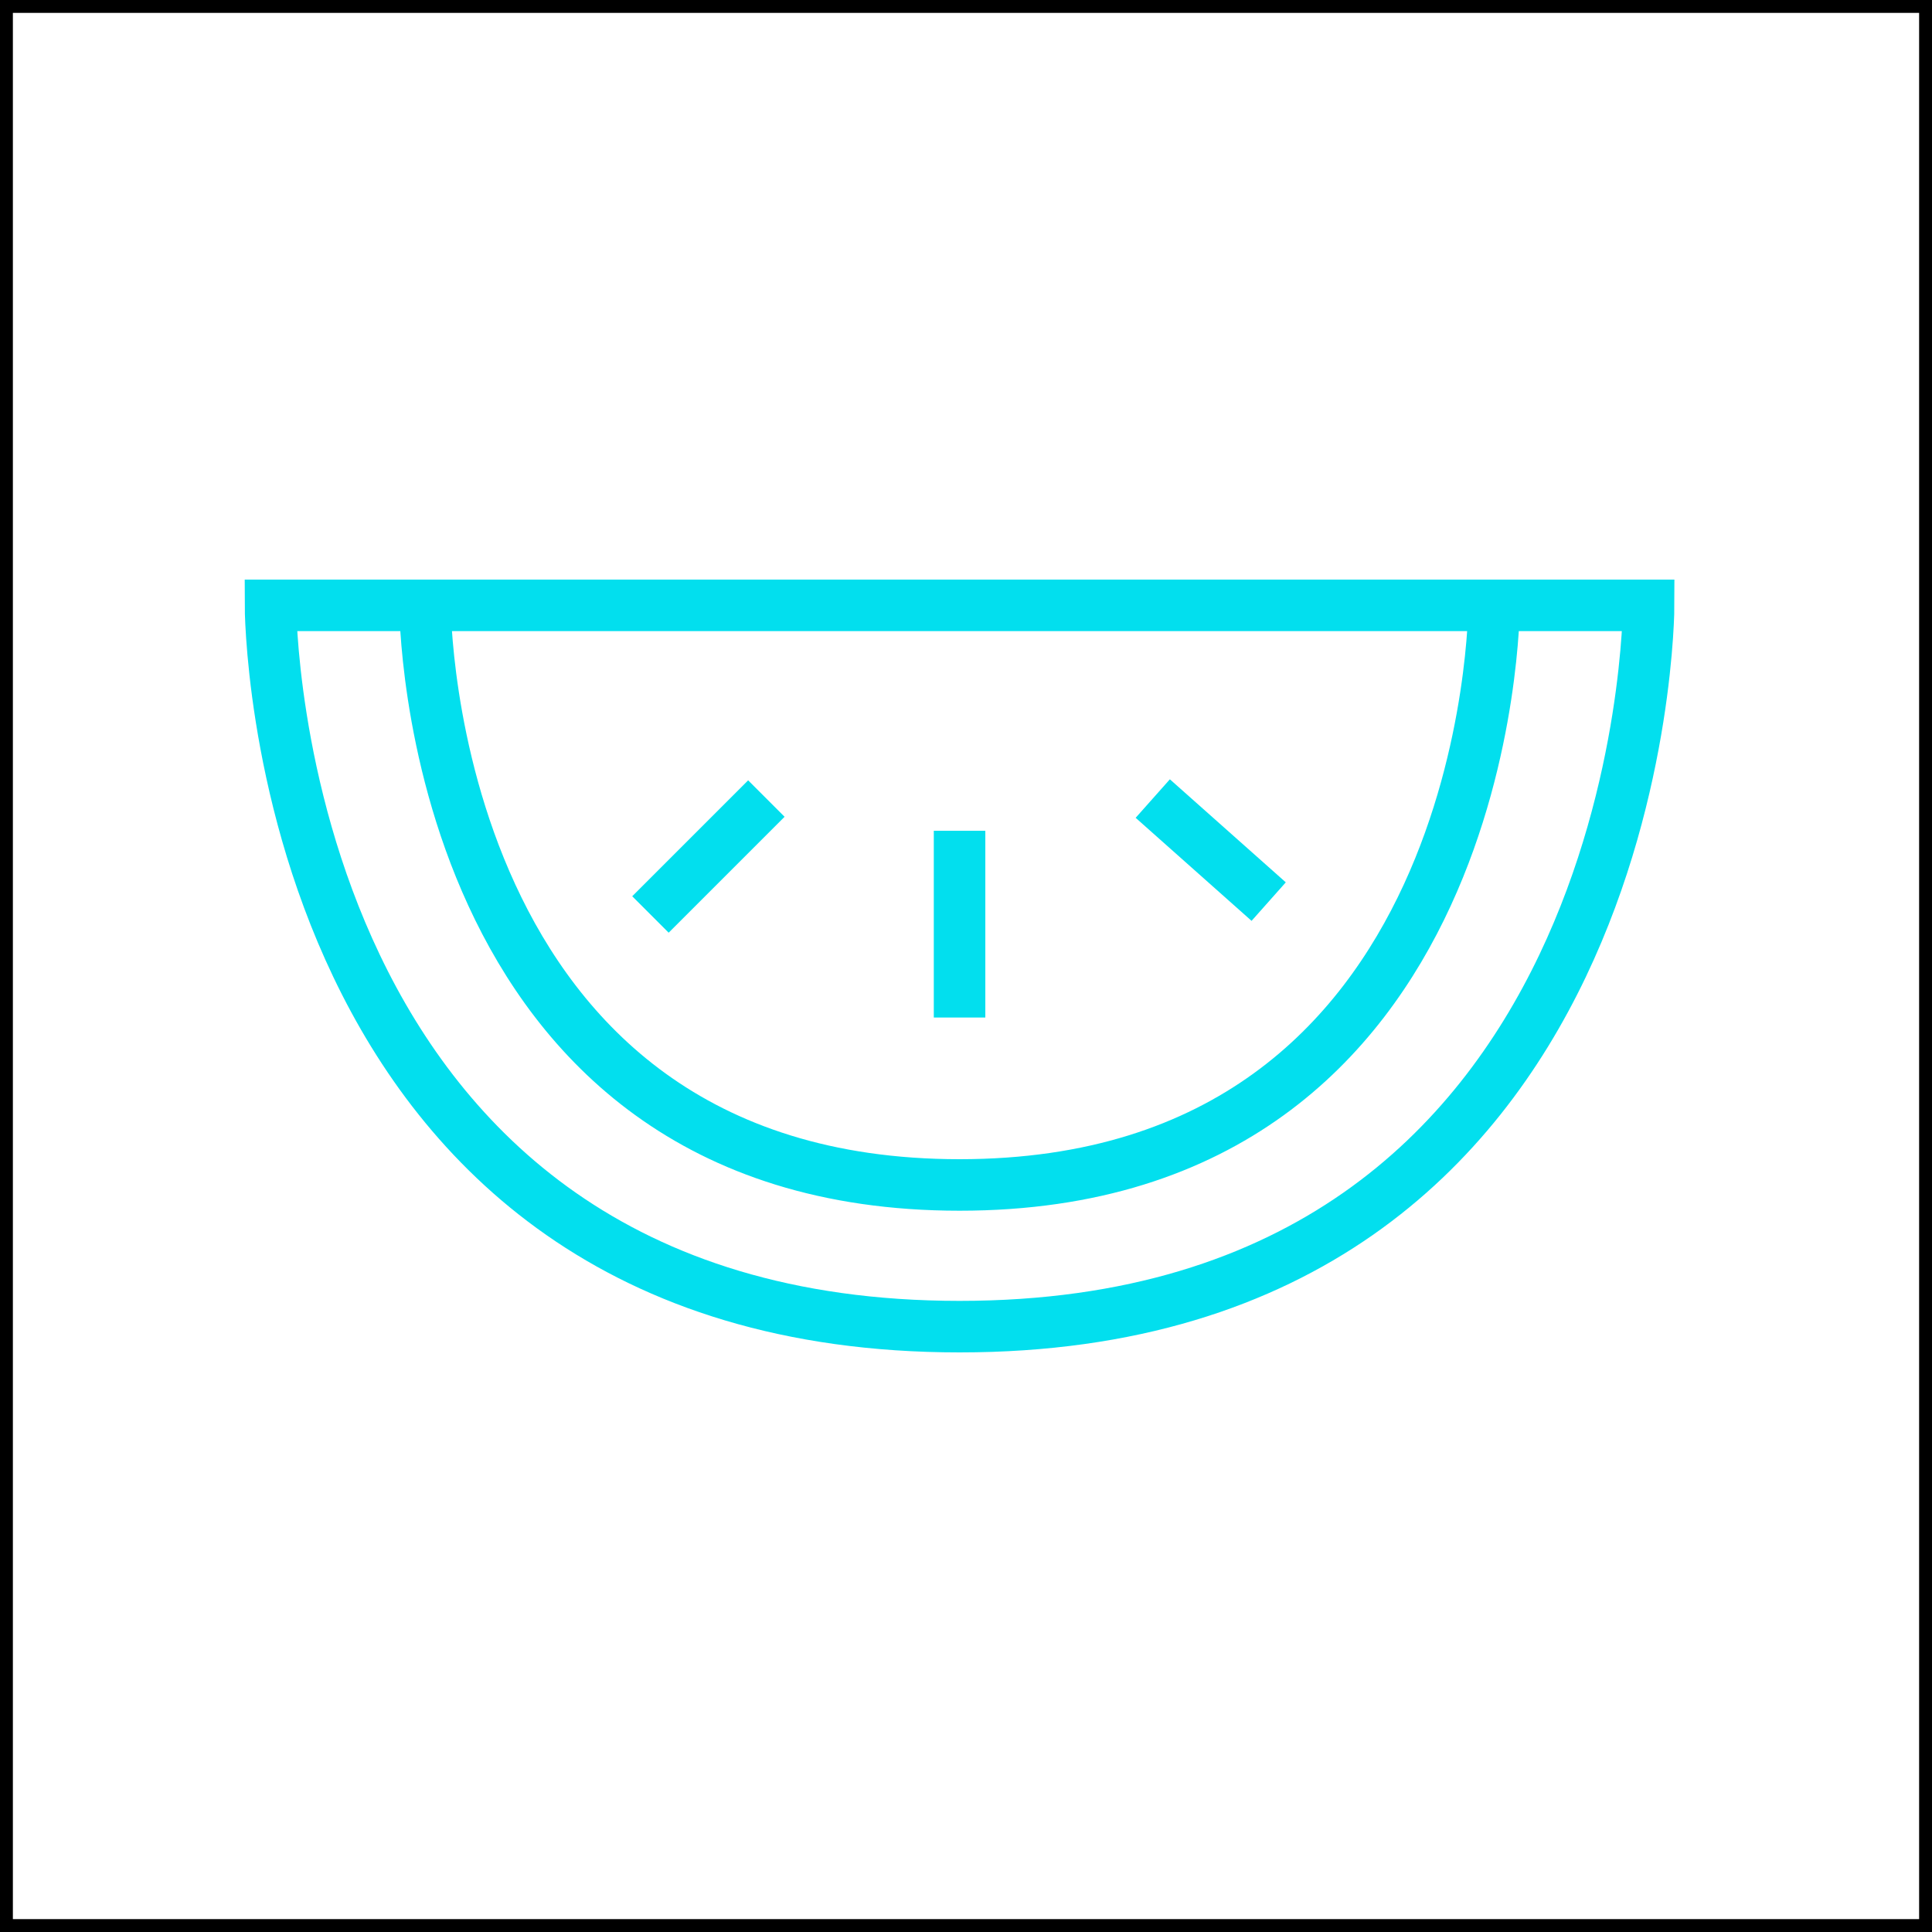 <svg width="150" height="150" viewBox="0 0 150 150" fill="none" xmlns="http://www.w3.org/2000/svg">
<rect x="0.5" y="0.5" width="149" height="149" stroke="black"/>
<path d="M74.5 64.5L74.5 79" stroke="#02DFEE" stroke-width="4"/>
<path d="M59.5 62L50.5 71" stroke="#02DFEE" stroke-width="4"/>
<path d="M98.5 70L89.5 62" stroke="#02DFEE" stroke-width="4"/>
<path d="M33 47C33 47 33 92 74.5 92C116 92 116 47 116 47M21 47C21 47 21 103 74.5 103C128 103 128 47 128 47H21Z" stroke="#02DFEE" stroke-width="4"/>
</svg>

